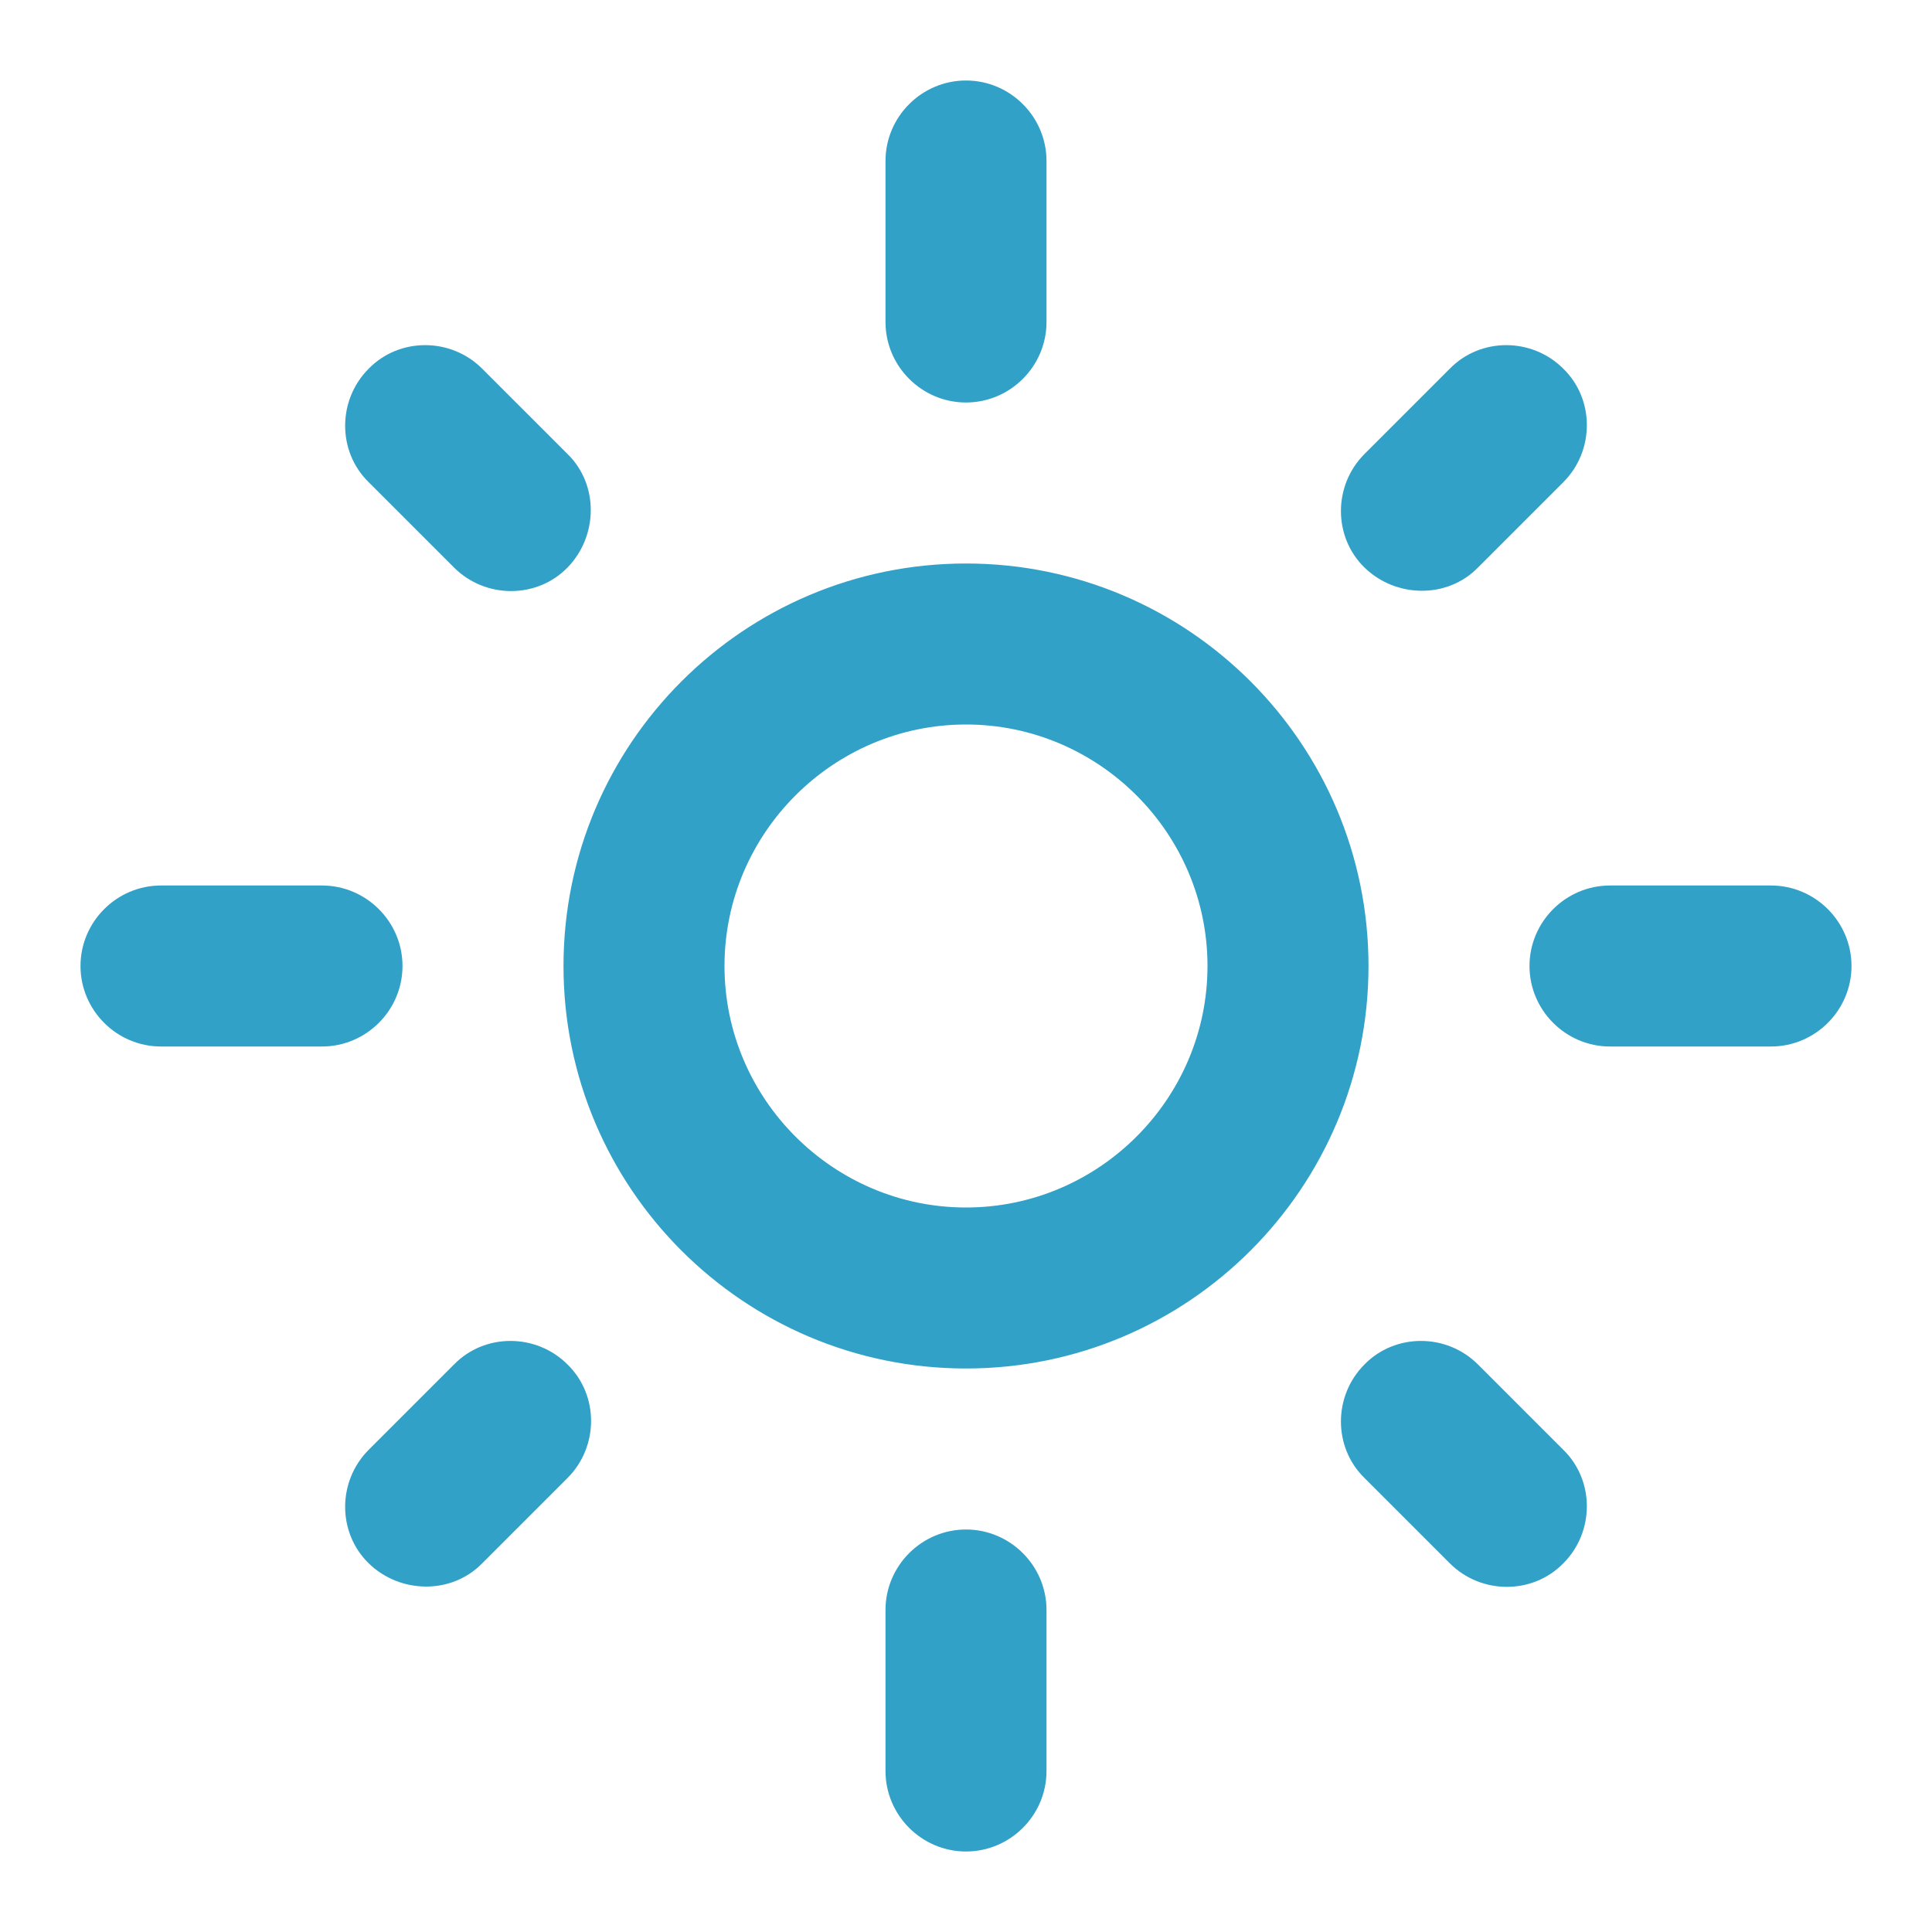 <?xml version="1.0" encoding="UTF-8"?>
<svg width="24px" height="24px" viewBox="0 0 24 24" version="1.1" xmlns="http://www.w3.org/2000/svg" xmlns:xlink="http://www.w3.org/1999/xlink">
    <title>LIght</title>
    <g id="Green-on-White" stroke="none" stroke-width="1" fill="none" fill-rule="evenodd">
        <g id="Artboard" transform="translate(-323, -494)">
            <g id="LIght" transform="translate(323, 494)">
                <rect id="Rectangle" x="0" y="0" width="24" height="24"></rect>
                <path d="M12,9 C13.65,9 15,10.35 15,12 C15,13.65 13.65,15 12,15 C10.35,15 9,13.65 9,12 C9,10.35 10.35,9 12,9 M12,7 C9.24,7 7,9.24 7,12 C7,14.76 9.24,17 12,17 C14.76,17 17,14.76 17,12 C17,9.24 14.76,7 12,7 L12,7 Z M2,13 L4,13 C4.55,13 5,12.55 5,12 C5,11.45 4.55,11 4,11 L2,11 C1.45,11 1,11.45 1,12 C1,12.55 1.45,13 2,13 Z M20,13 L22,13 C22.55,13 23,12.55 23,12 C23,11.45 22.55,11 22,11 L20,11 C19.45,11 19,11.45 19,12 C19,12.55 19.45,13 20,13 Z M11,2 L11,4 C11,4.55 11.45,5 12,5 C12.55,5 13,4.55 13,4 L13,2 C13,1.45 12.55,1 12,1 C11.45,1 11,1.45 11,2 Z M11,20 L11,22 C11,22.55 11.45,23 12,23 C12.55,23 13,22.55 13,22 L13,20 C13,19.45 12.55,19 12,19 C11.45,19 11,19.45 11,20 Z M5.99,4.58 C5.6,4.19 4.96,4.19 4.58,4.58 C4.19,4.97 4.19,5.61 4.58,5.99 L5.64,7.05 C6.03,7.44 6.67,7.44 7.05,7.05 C7.43,6.66 7.44,6.02 7.05,5.64 L5.99,4.58 Z M18.36,16.95 C17.97,16.56 17.33,16.56 16.95,16.95 C16.56,17.34 16.56,17.98 16.95,18.36 L18.01,19.42 C18.4,19.81 19.04,19.81 19.42,19.42 C19.81,19.03 19.81,18.39 19.42,18.01 L18.36,16.95 Z M19.42,5.99 C19.81,5.6 19.81,4.96 19.42,4.58 C19.03,4.19 18.39,4.19 18.01,4.58 L16.95,5.64 C16.56,6.03 16.56,6.67 16.95,7.05 C17.34,7.43 17.98,7.44 18.36,7.05 L19.42,5.99 Z M7.05,18.36 C7.44,17.97 7.44,17.33 7.05,16.95 C6.66,16.56 6.02,16.56 5.64,16.95 L4.58,18.01 C4.19,18.4 4.19,19.04 4.58,19.42 C4.97,19.8 5.61,19.81 5.99,19.42 L7.05,18.36 Z" id="Shape" fill="#32A1C7" fill-rule="nonzero"></path>
            </g>
        </g>
    </g>
</svg>